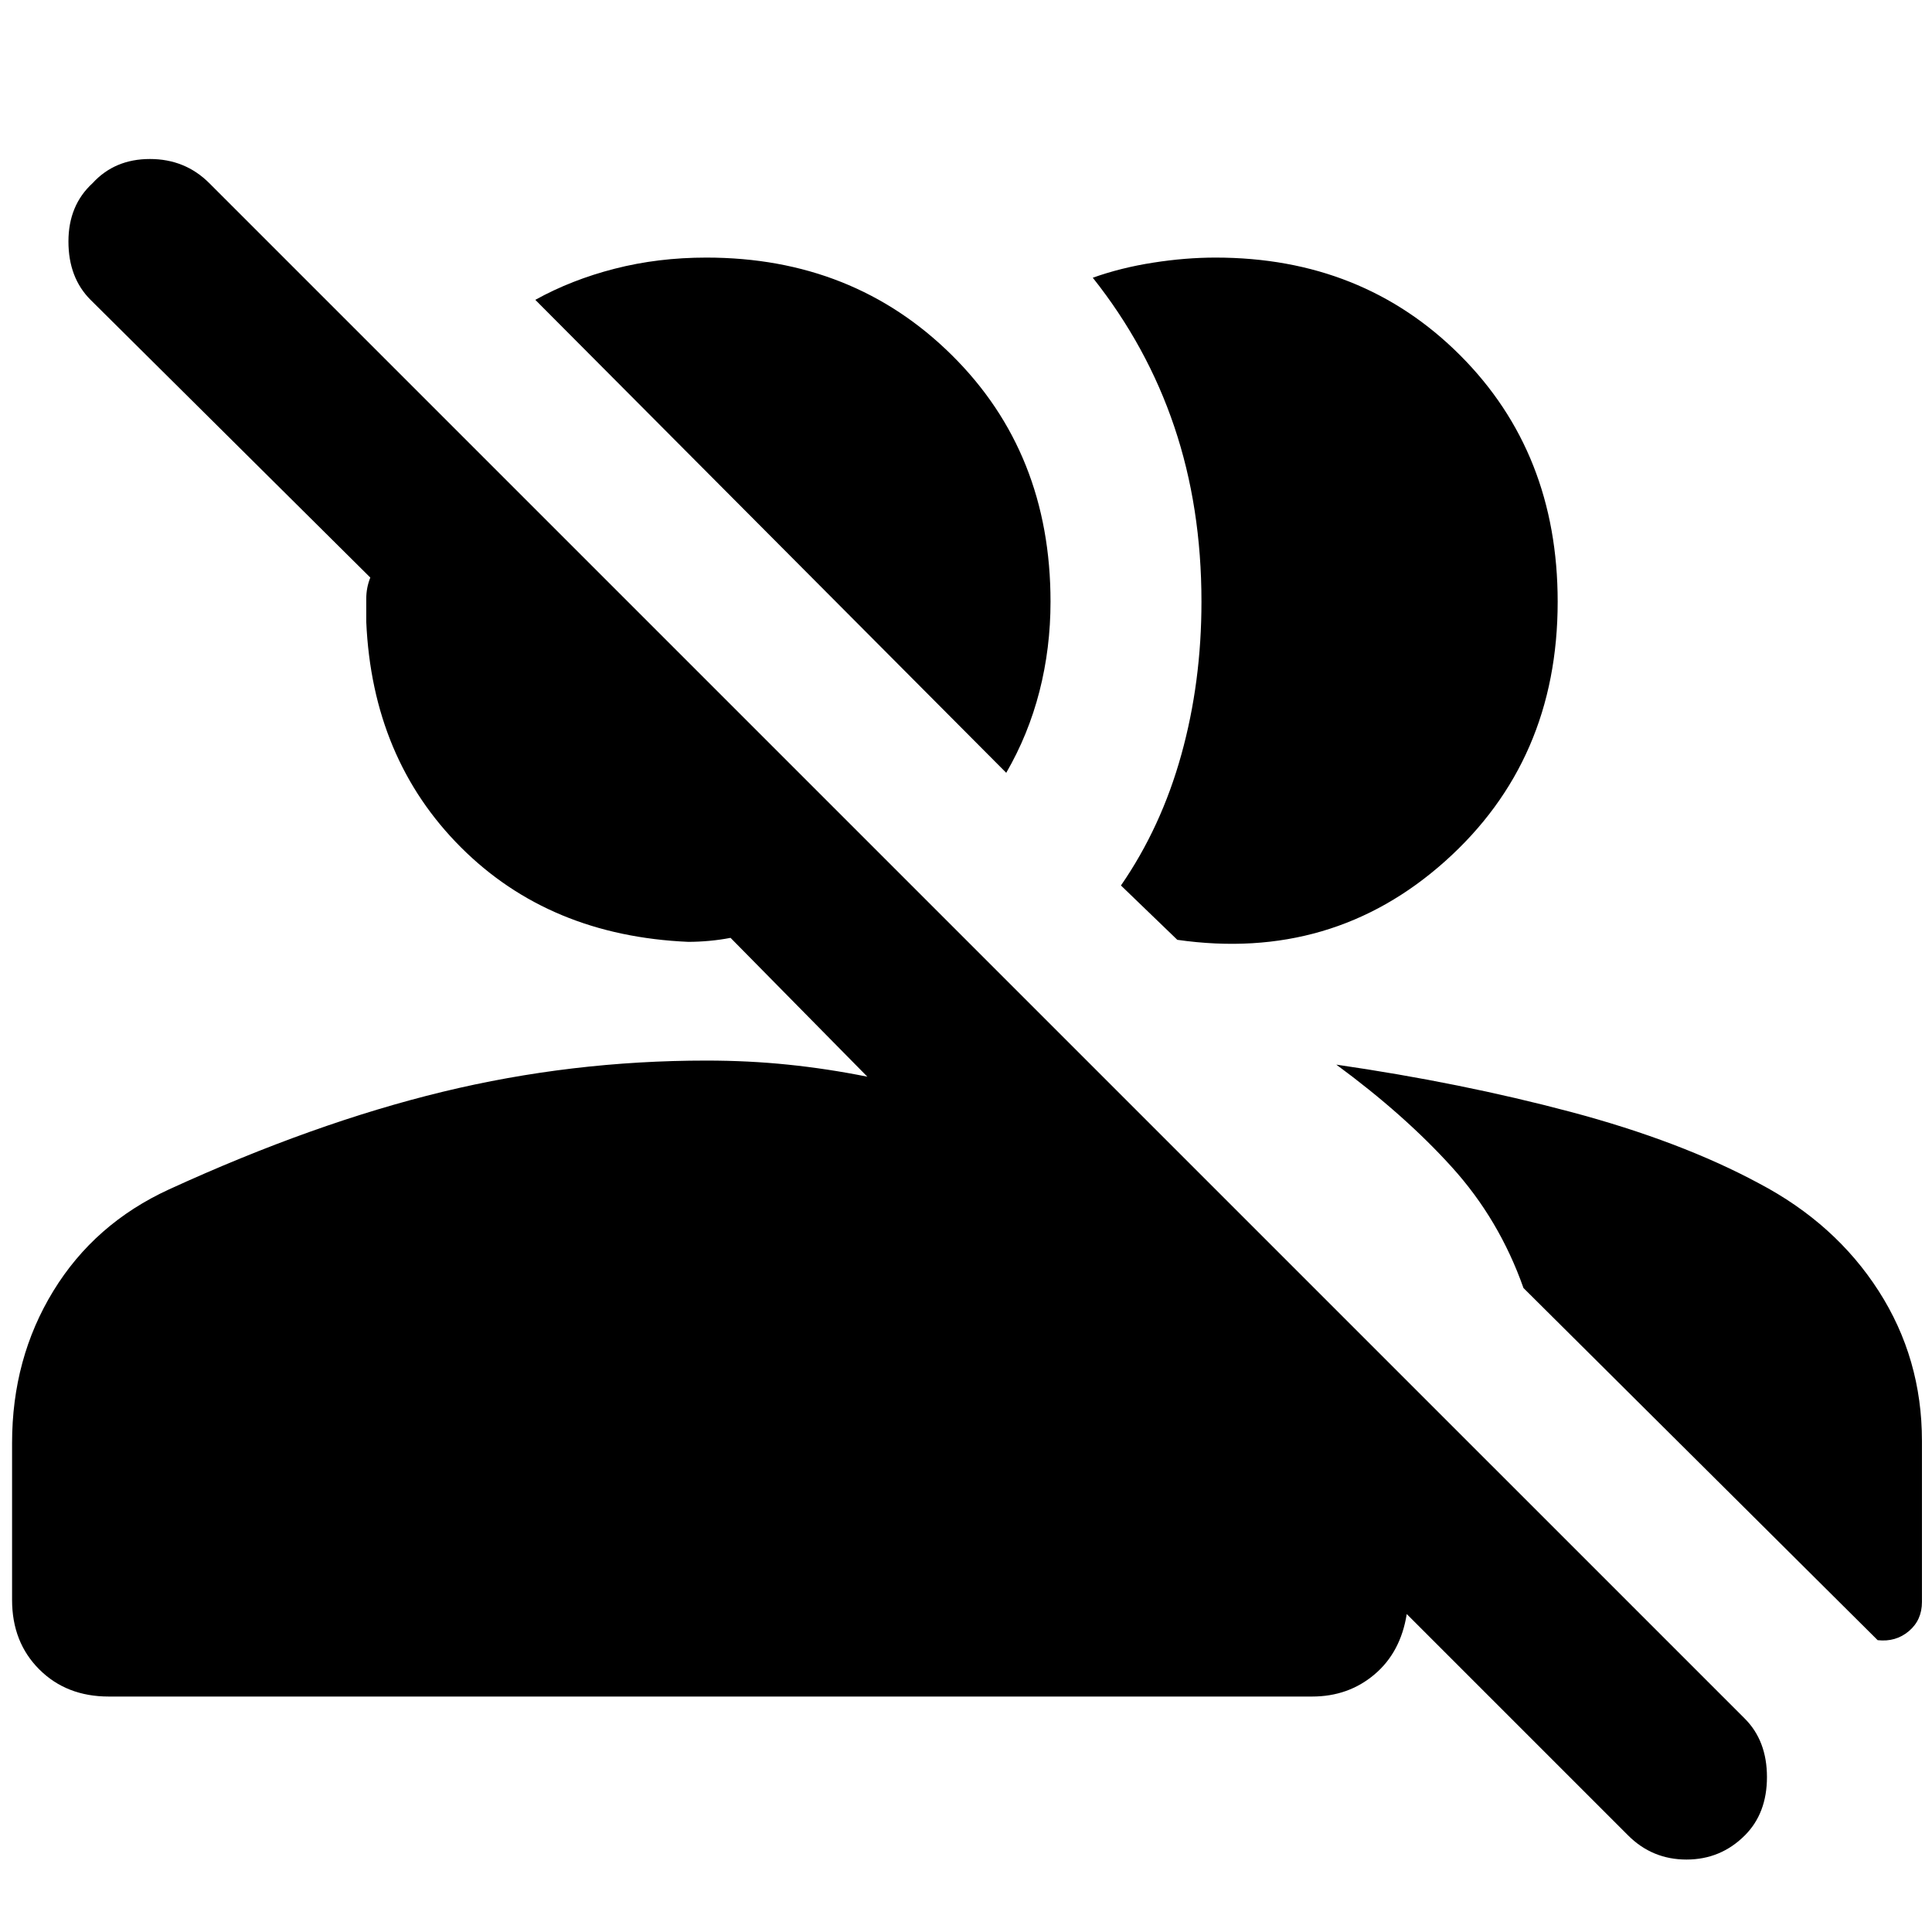 <svg xmlns="http://www.w3.org/2000/svg" height="40" width="40"><path d="m33.708 38-4.583-4.583q-.125.791-.667 1.25-.541.458-1.291.458H2.25q-.875 0-1.438-.563Q.25 34 .25 33.125v-3.25q0-1.75.854-3.146T3.5 24.625q3-1.375 5.667-2.021 2.666-.646 5.458-.646.875 0 1.687.084.813.083 1.646.25l-2.833-2.875q-.208.041-.437.062-.23.021-.438.021-2.875-.125-4.708-1.958-1.834-1.834-1.959-4.667v-.479q0-.229.084-.438l-5.792-5.75Q1.417 5.75 1.417 5t.5-1.208q.458-.5 1.187-.5.729 0 1.229.5l31.792 31.791q.458.459.458 1.209T36.125 38q-.5.5-1.208.5-.709 0-1.209-.5Zm-6.041-15.958q2.583.375 4.854.979t3.896 1.479q1.583.833 2.479 2.229.896 1.396.896 3.104v3.334q0 .375-.271.604-.271.229-.646.187l-7.333-7.291q-.5-1.417-1.48-2.5-.979-1.084-2.395-2.125Zm-4.459-3.709q.834-1.208 1.25-2.708.417-1.5.417-3.167 0-1.958-.563-3.625-.562-1.666-1.687-3.083.583-.208 1.25-.312.667-.105 1.292-.105 3.041 0 5.062 2.021 2.021 2.021 2.021 5.104 0 3.292-2.333 5.375-2.334 2.084-5.542 1.625ZM20.833 16l-9.75-9.792q.75-.416 1.646-.645.896-.23 1.896-.23 3.042 0 5.083 2.021 2.042 2.021 2.042 5.104 0 .959-.229 1.855-.229.895-.688 1.687Z"/></svg>